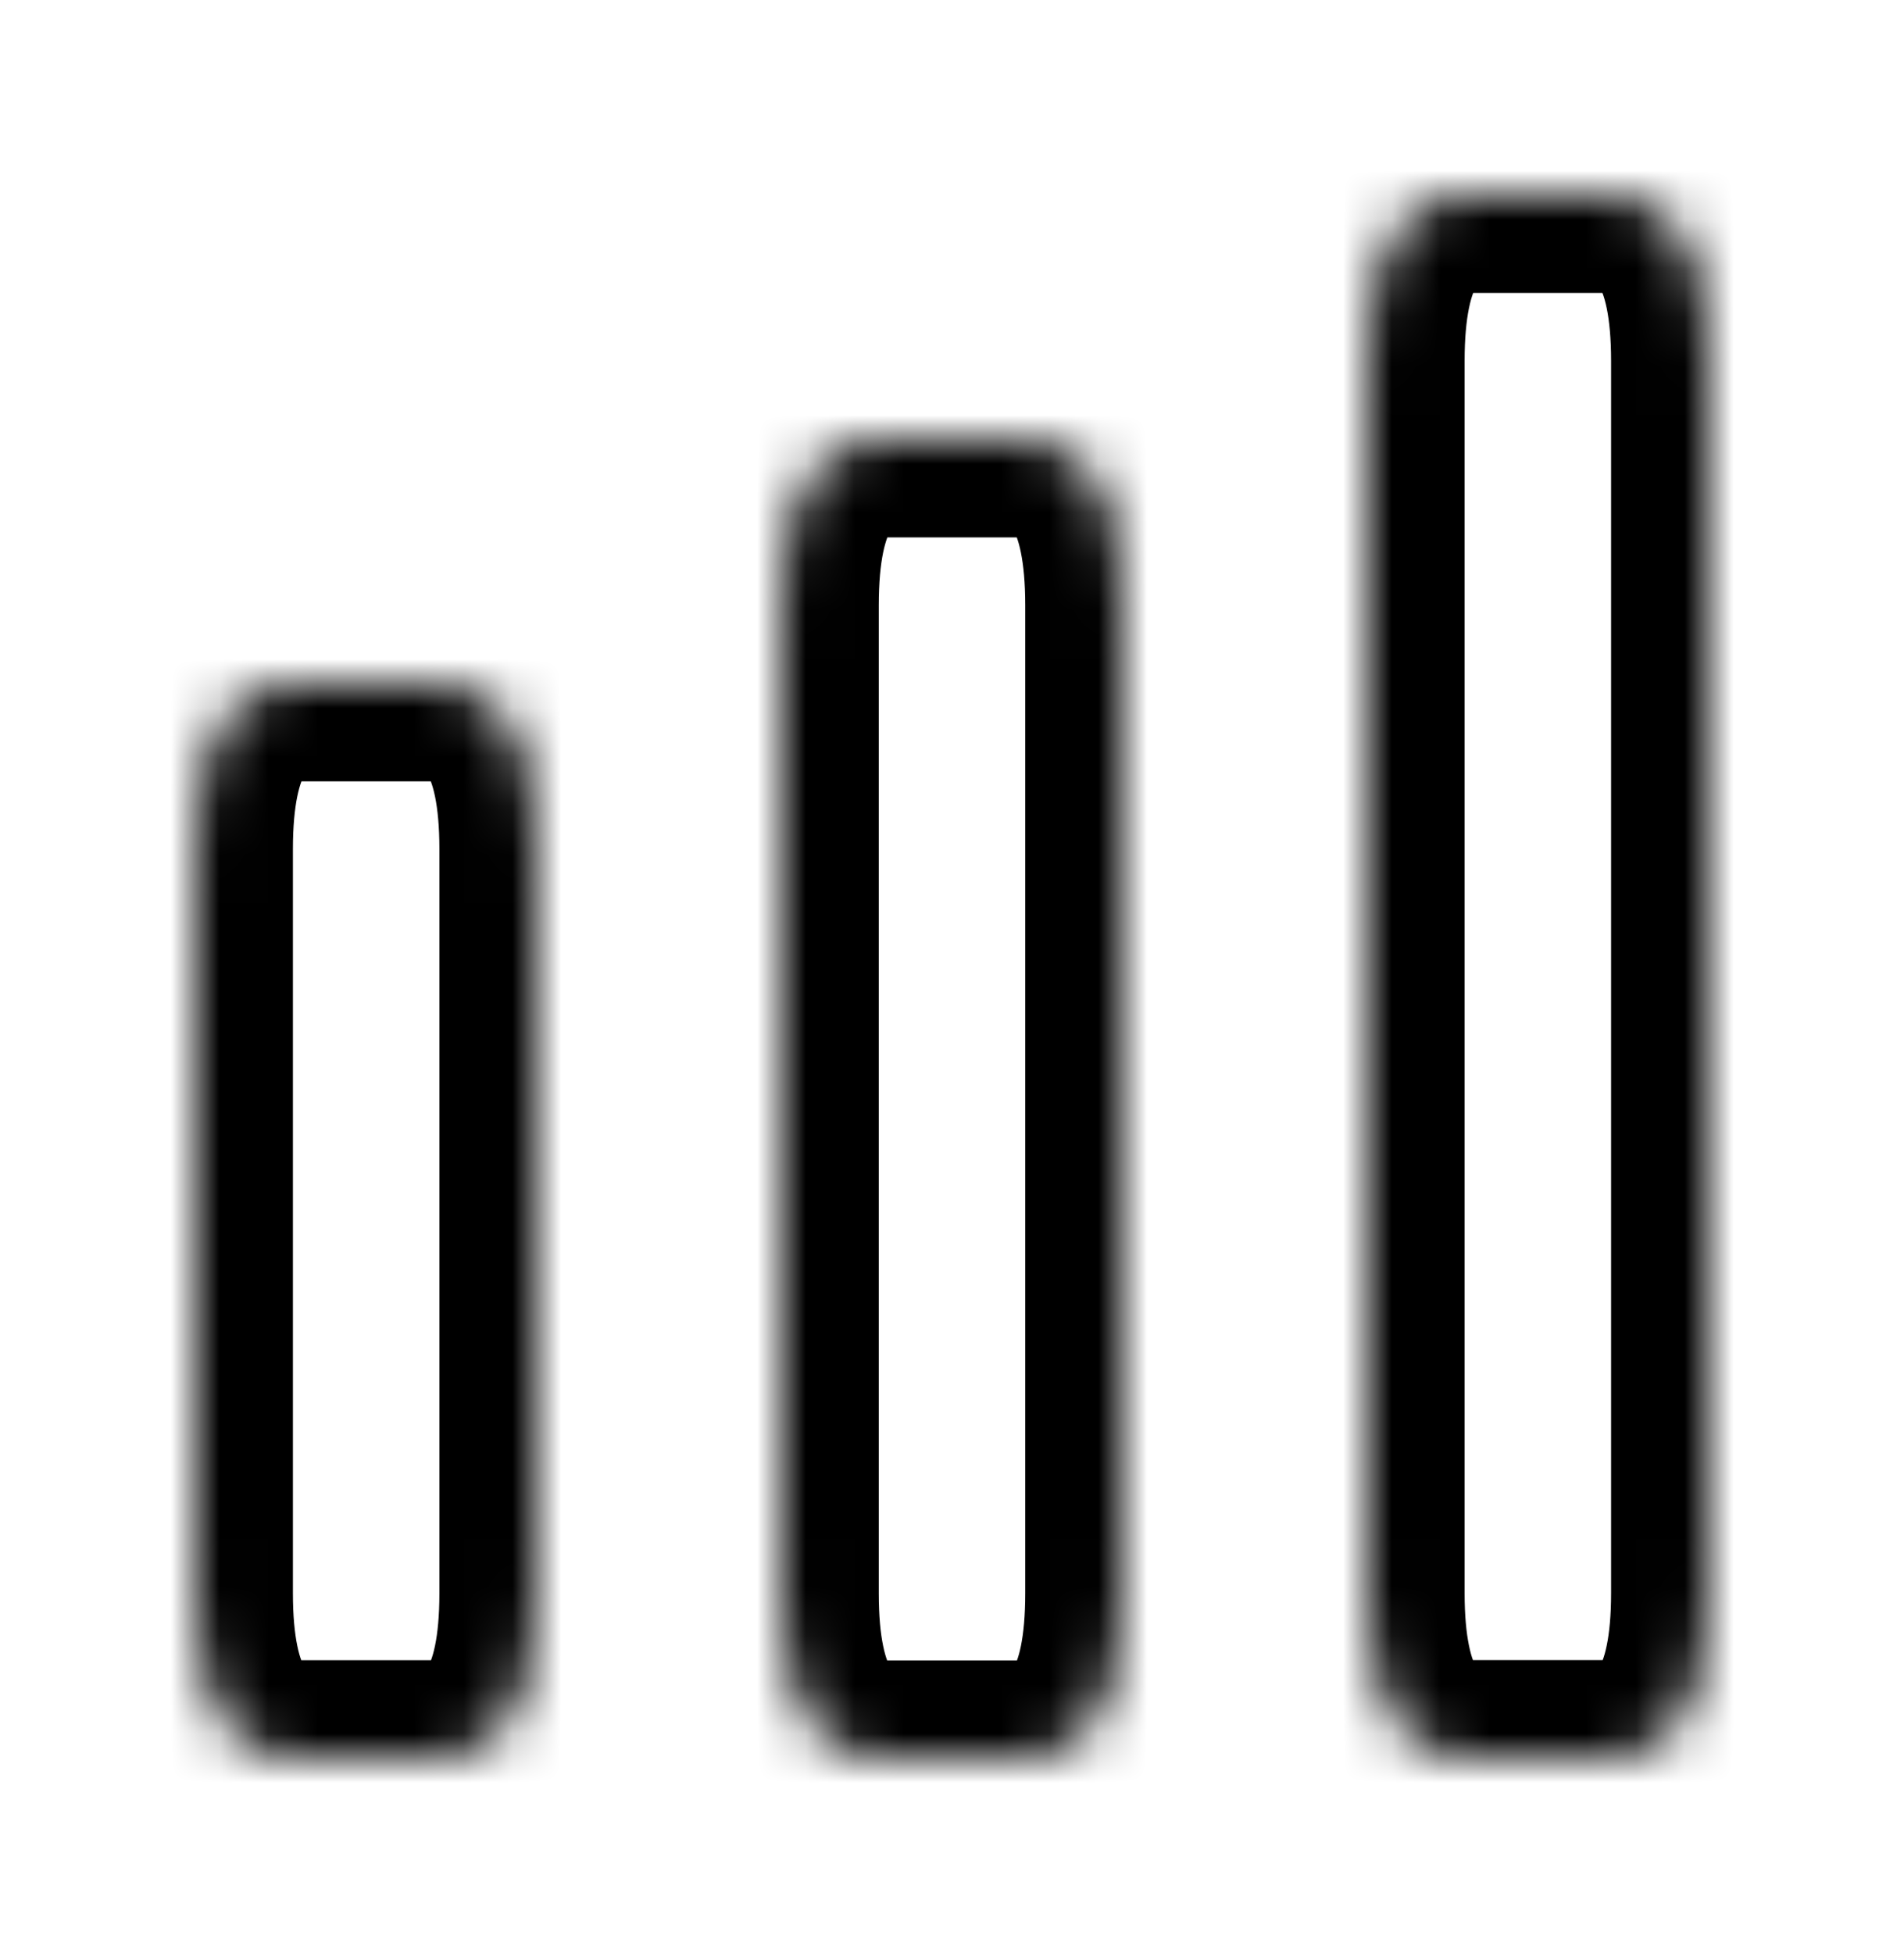 <svg width="39" height="40" viewBox="0 0 39 40" fill="none" xmlns="http://www.w3.org/2000/svg">
<g filter="url(#filter0_d_200_696)">
<mask id="path-1-inside-1_200_696" fill="white">
<path fill-rule="evenodd" clip-rule="evenodd" d="M30.029 32H32.951C34.304 32 35 30.87 35 28.629V3.388C35 1.147 34.304 0 32.951 0H30.029C28.696 0 28 1.147 28 3.388V28.629C28 30.87 28.696 32 30.029 32ZM18.039 32.006H20.961C22.314 32.006 23 30.876 23 28.635V8.394C23 6.152 22.314 5.006 20.961 5.006H18.039C16.696 5.006 16 6.152 16 8.394V28.635C16 30.876 16.696 32.006 18.039 32.006ZM8.951 32.002H6.039C4.696 32.002 4 30.874 4 28.634V13.387C4 11.147 4.696 10.002 6.039 10.002H8.951C10.304 10.002 11 11.147 11 13.387V28.634C11 30.874 10.304 32.002 8.951 32.002Z"/>
</mask>
<path fill-rule="evenodd" clip-rule="evenodd" d="M30.029 32H32.951C34.304 32 35 30.87 35 28.629V3.388C35 1.147 34.304 0 32.951 0H30.029C28.696 0 28 1.147 28 3.388V28.629C28 30.87 28.696 32 30.029 32ZM18.039 32.006H20.961C22.314 32.006 23 30.876 23 28.635V8.394C23 6.152 22.314 5.006 20.961 5.006H18.039C16.696 5.006 16 6.152 16 8.394V28.635C16 30.876 16.696 32.006 18.039 32.006ZM8.951 32.002H6.039C4.696 32.002 4 30.874 4 28.634V13.387C4 11.147 4.696 10.002 6.039 10.002H8.951C10.304 10.002 11 11.147 11 13.387V28.634C11 30.874 10.304 32.002 8.951 32.002Z" fill="white"/>
<path d="M32.951 30H30.029V34H32.951V30ZM33 28.629C33 29.092 32.964 29.443 32.911 29.699C32.858 29.959 32.797 30.078 32.775 30.114C32.761 30.136 32.789 30.085 32.876 30.037C32.96 29.991 33.005 30 32.951 30V34C34.302 34 35.472 33.374 36.19 32.197C36.815 31.173 37 29.894 37 28.629H33ZM33 3.388V28.629H37V3.388H33ZM32.951 2C33 2 32.953 2.008 32.868 1.961C32.782 1.913 32.756 1.862 32.772 1.889C32.795 1.928 32.857 2.052 32.911 2.314C32.964 2.573 33 2.926 33 3.388H37C37 2.122 36.814 0.843 36.194 -0.182C35.481 -1.359 34.313 -2 32.951 -2V2ZM30.029 2H32.951V-2H30.029V2ZM30 3.388C30 2.926 30.036 2.572 30.089 2.312C30.143 2.049 30.205 1.924 30.229 1.884C30.246 1.855 30.221 1.906 30.132 1.956C30.044 2.006 29.99 2 30.029 2V-2C28.665 -2 27.505 -1.349 26.8 -0.177C26.186 0.846 26 2.121 26 3.388H30ZM30 28.629V3.388H26V28.629H30ZM30.029 30C29.985 30 30.036 29.993 30.124 30.042C30.213 30.091 30.24 30.144 30.226 30.119C30.203 30.082 30.142 29.961 30.089 29.701C30.036 29.443 30 29.091 30 28.629H26C26 29.895 26.186 31.17 26.804 32.191C27.514 33.364 28.677 34 30.029 34V30ZM20.961 30.006H18.039V34.006H20.961V30.006ZM21 28.635C21 29.099 20.964 29.451 20.912 29.709C20.859 29.97 20.798 30.09 20.777 30.125C20.764 30.147 20.793 30.094 20.882 30.044C20.968 29.997 21.015 30.006 20.961 30.006V34.006C22.313 34.006 23.483 33.378 24.198 32.197C24.818 31.174 25 29.896 25 28.635H21ZM21 8.394V28.635H25V8.394H21ZM20.961 7.006C21.01 7.006 20.96 7.014 20.873 6.965C20.785 6.916 20.758 6.863 20.774 6.89C20.797 6.928 20.858 7.052 20.911 7.315C20.964 7.576 21 7.93 21 8.394H25C25 7.132 24.818 5.854 24.202 4.829C23.492 3.648 22.325 3.006 20.961 3.006V7.006ZM18.039 7.006H20.961V3.006H18.039V7.006ZM18 8.394C18 7.931 18.036 7.578 18.089 7.318C18.143 7.056 18.205 6.932 18.228 6.892C18.245 6.865 18.22 6.915 18.132 6.964C18.046 7.013 17.995 7.006 18.039 7.006V3.006C16.676 3.006 15.512 3.651 14.803 4.826C14.186 5.85 14 7.127 14 8.394H18ZM18 28.635V8.394H14V28.635H18ZM18.039 30.006C17.99 30.006 18.038 29.998 18.124 30.045C18.211 30.094 18.239 30.146 18.225 30.122C18.203 30.086 18.142 29.966 18.089 29.706C18.036 29.449 18 29.098 18 28.635H14C14 29.901 14.185 31.177 14.807 32.2C15.521 33.375 16.688 34.006 18.039 34.006V30.006ZM6.039 34.002H8.951V30.002H6.039V34.002ZM2 28.634C2 29.899 2.186 31.176 2.807 32.197C3.522 33.372 4.689 34.002 6.039 34.002V30.002C5.989 30.002 6.037 29.994 6.123 30.041C6.211 30.09 6.239 30.142 6.225 30.119C6.203 30.083 6.142 29.963 6.089 29.704C6.036 29.447 6 29.096 6 28.634H2ZM2 13.387V28.634H6V13.387H2ZM6.039 8.002C4.677 8.002 3.513 8.647 2.804 9.821C2.186 10.844 2 12.121 2 13.387H6C6 12.925 6.036 12.572 6.089 12.313C6.143 12.052 6.204 11.928 6.228 11.888C6.245 11.861 6.219 11.912 6.131 11.961C6.045 12.009 5.994 12.002 6.039 12.002V8.002ZM8.951 8.002H6.039V12.002H8.951V8.002ZM13 13.387C13 12.121 12.814 10.843 12.193 9.818C11.48 8.642 10.312 8.002 8.951 8.002V12.002C9.001 12.002 8.953 12.01 8.868 11.963C8.782 11.915 8.756 11.865 8.772 11.891C8.796 11.93 8.857 12.053 8.911 12.314C8.964 12.573 9 12.925 9 13.387H13ZM13 28.634V13.387H9V28.634H13ZM8.951 34.002C10.3 34.002 11.471 33.377 12.19 32.2C12.815 31.177 13 29.899 13 28.634H9C9 29.096 8.964 29.447 8.911 29.703C8.858 29.962 8.797 30.081 8.776 30.116C8.762 30.138 8.79 30.087 8.877 30.039C8.961 29.993 9.006 30.002 8.951 30.002V34.002Z" fill="black" mask="url(#path-1-inside-1_200_696)"/>
</g>
<defs>
<filter id="filter0_d_200_696" x="0" y="0" width="39" height="40.006" filterUnits="userSpaceOnUse" color-interpolation-filters="sRGB">
<feFlood flood-opacity="0" result="BackgroundImageFix"/>
<feColorMatrix in="SourceAlpha" type="matrix" values="0 0 0 0 0 0 0 0 0 0 0 0 0 0 0 0 0 0 127 0" result="hardAlpha"/>
<feOffset dy="4"/>
<feGaussianBlur stdDeviation="2"/>
<feComposite in2="hardAlpha" operator="out"/>
<feColorMatrix type="matrix" values="0 0 0 0 0 0 0 0 0 0 0 0 0 0 0 0 0 0 0.25 0"/>
<feBlend mode="normal" in2="BackgroundImageFix" result="effect1_dropShadow_200_696"/>
<feBlend mode="normal" in="SourceGraphic" in2="effect1_dropShadow_200_696" result="shape"/>
</filter>
</defs>
</svg>
